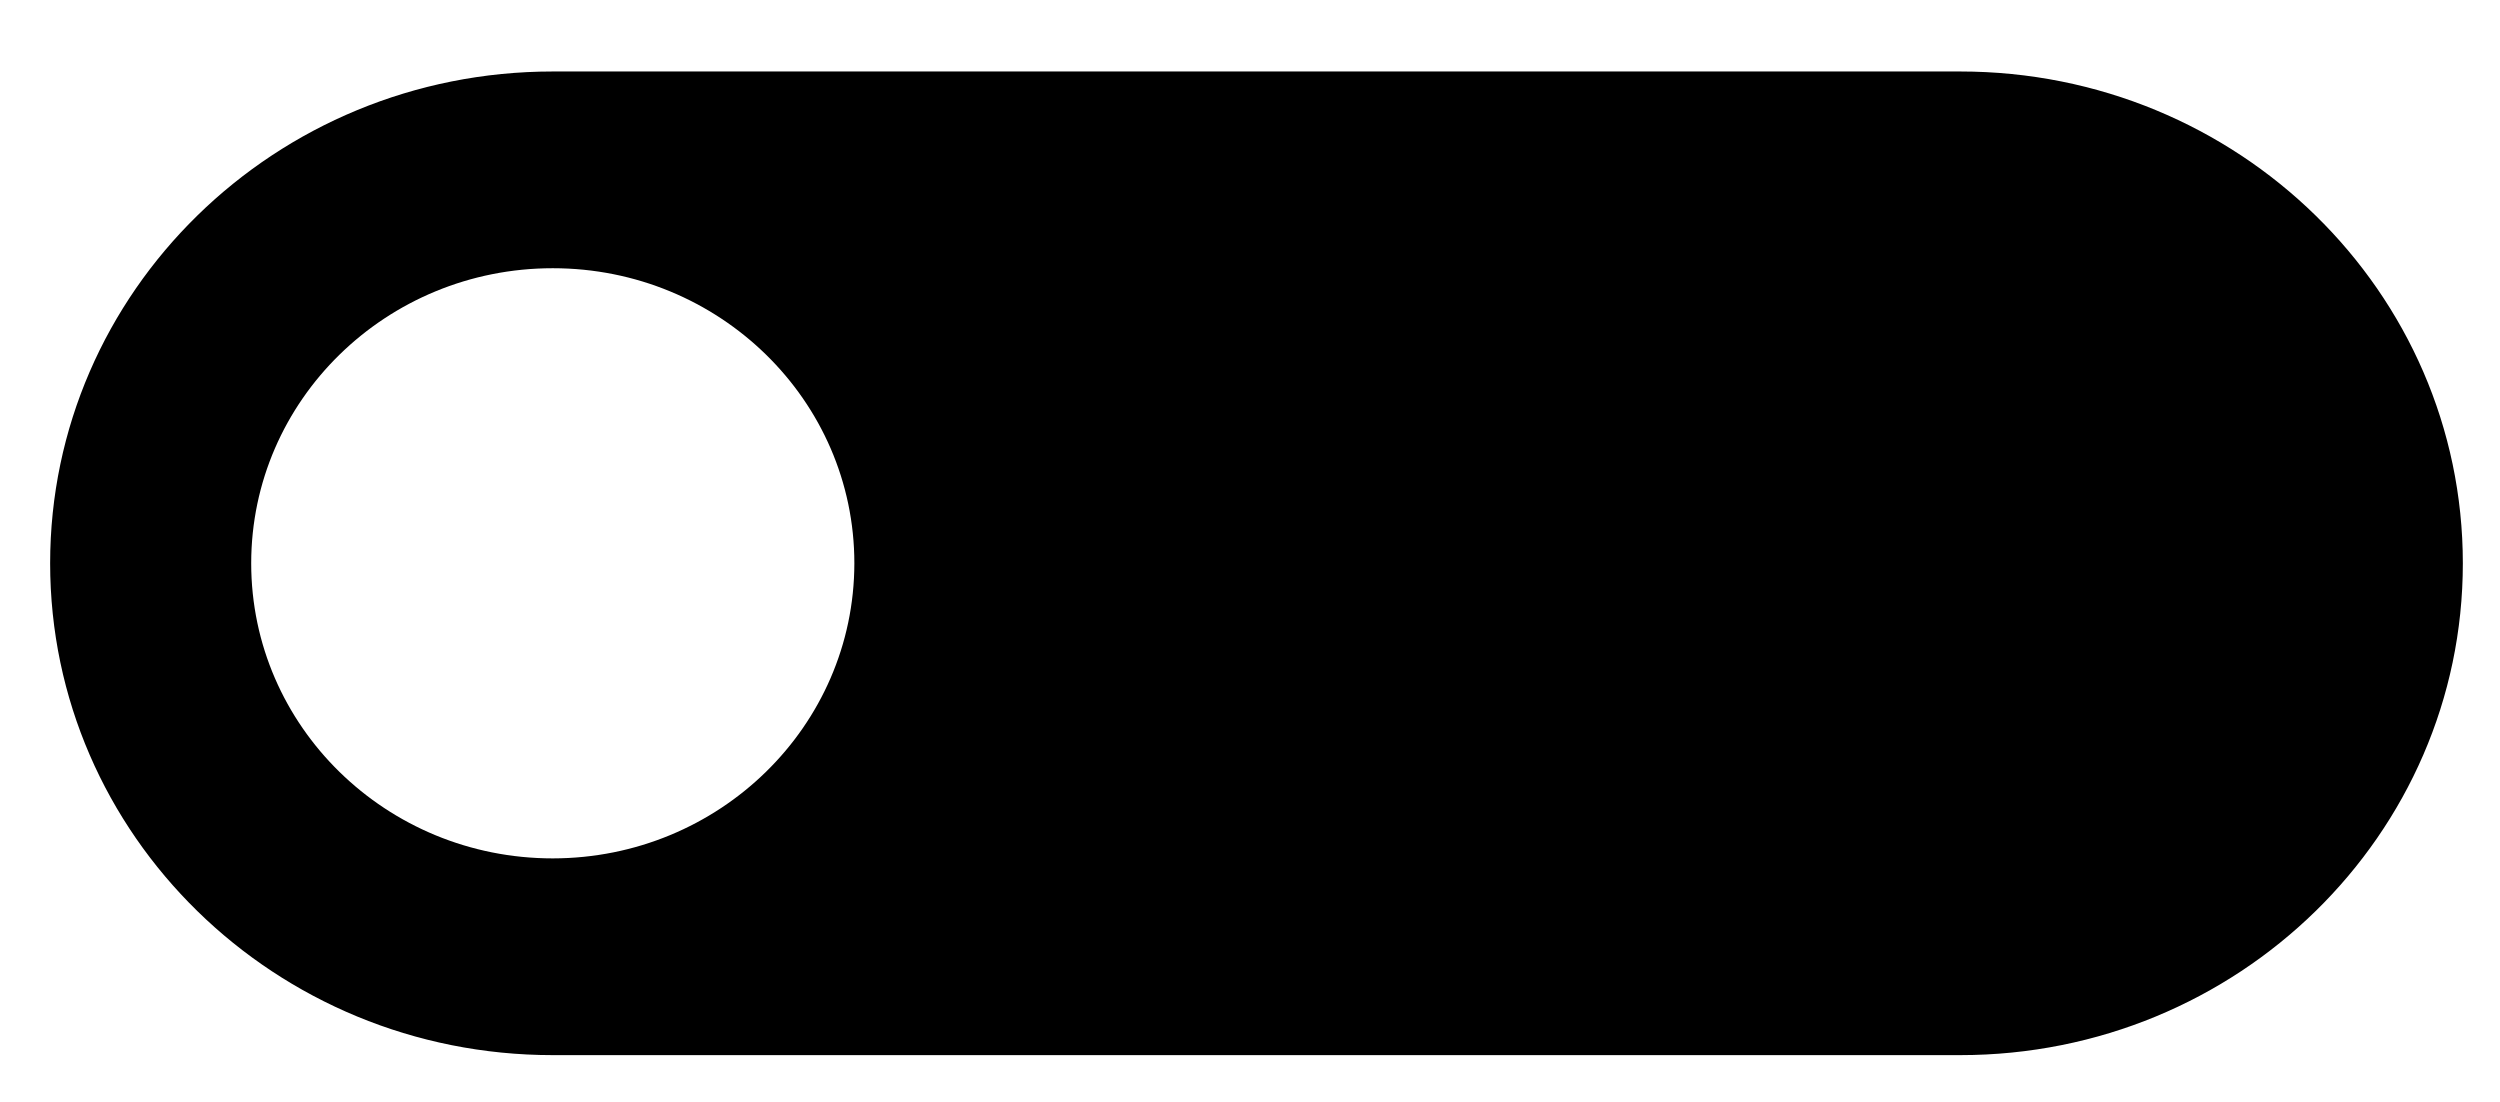 <svg width="59" height="26" xmlns="http://www.w3.org/2000/svg" xmlns:xlink="http://www.w3.org/1999/xlink" overflow="hidden"><defs><clipPath id="clip0"><rect x="67" y="18" width="59" height="26"/></clipPath></defs><g clip-path="url(#clip0)" transform="translate(-67 -18)"><path d="M53.393 10.833 20.893 10.833C14.482 10.833 9.286 16.03 9.286 22.441 9.286 28.851 14.482 34.048 20.893 34.048L53.393 34.048C59.803 34.048 65 28.851 65 22.441 65 16.03 59.803 10.833 53.393 10.833ZM53.393 29.405C49.547 29.405 46.429 26.287 46.429 22.441 46.429 18.594 49.547 15.476 53.393 15.476 57.239 15.476 60.357 18.594 60.357 22.441 60.353 26.285 57.237 29.401 53.393 29.405Z" transform="matrix(1.022 0 0 1 58.693 -20.551)"/><path d="M53.393 40.238 20.893 40.238C14.482 40.238 9.286 45.435 9.286 51.845 9.286 58.256 14.482 63.452 20.893 63.452L53.393 63.452C59.803 63.452 65 58.256 65 51.845 65 45.435 59.803 40.238 53.393 40.238ZM20.893 58.809C17.047 58.809 13.929 55.691 13.929 51.845 13.929 47.999 17.047 44.881 20.893 44.881 24.739 44.881 27.857 47.999 27.857 51.845 27.853 55.69 24.737 58.805 20.893 58.809Z" transform="matrix(1.022 0 0 1 58.693 -20.551)"/></g></svg>